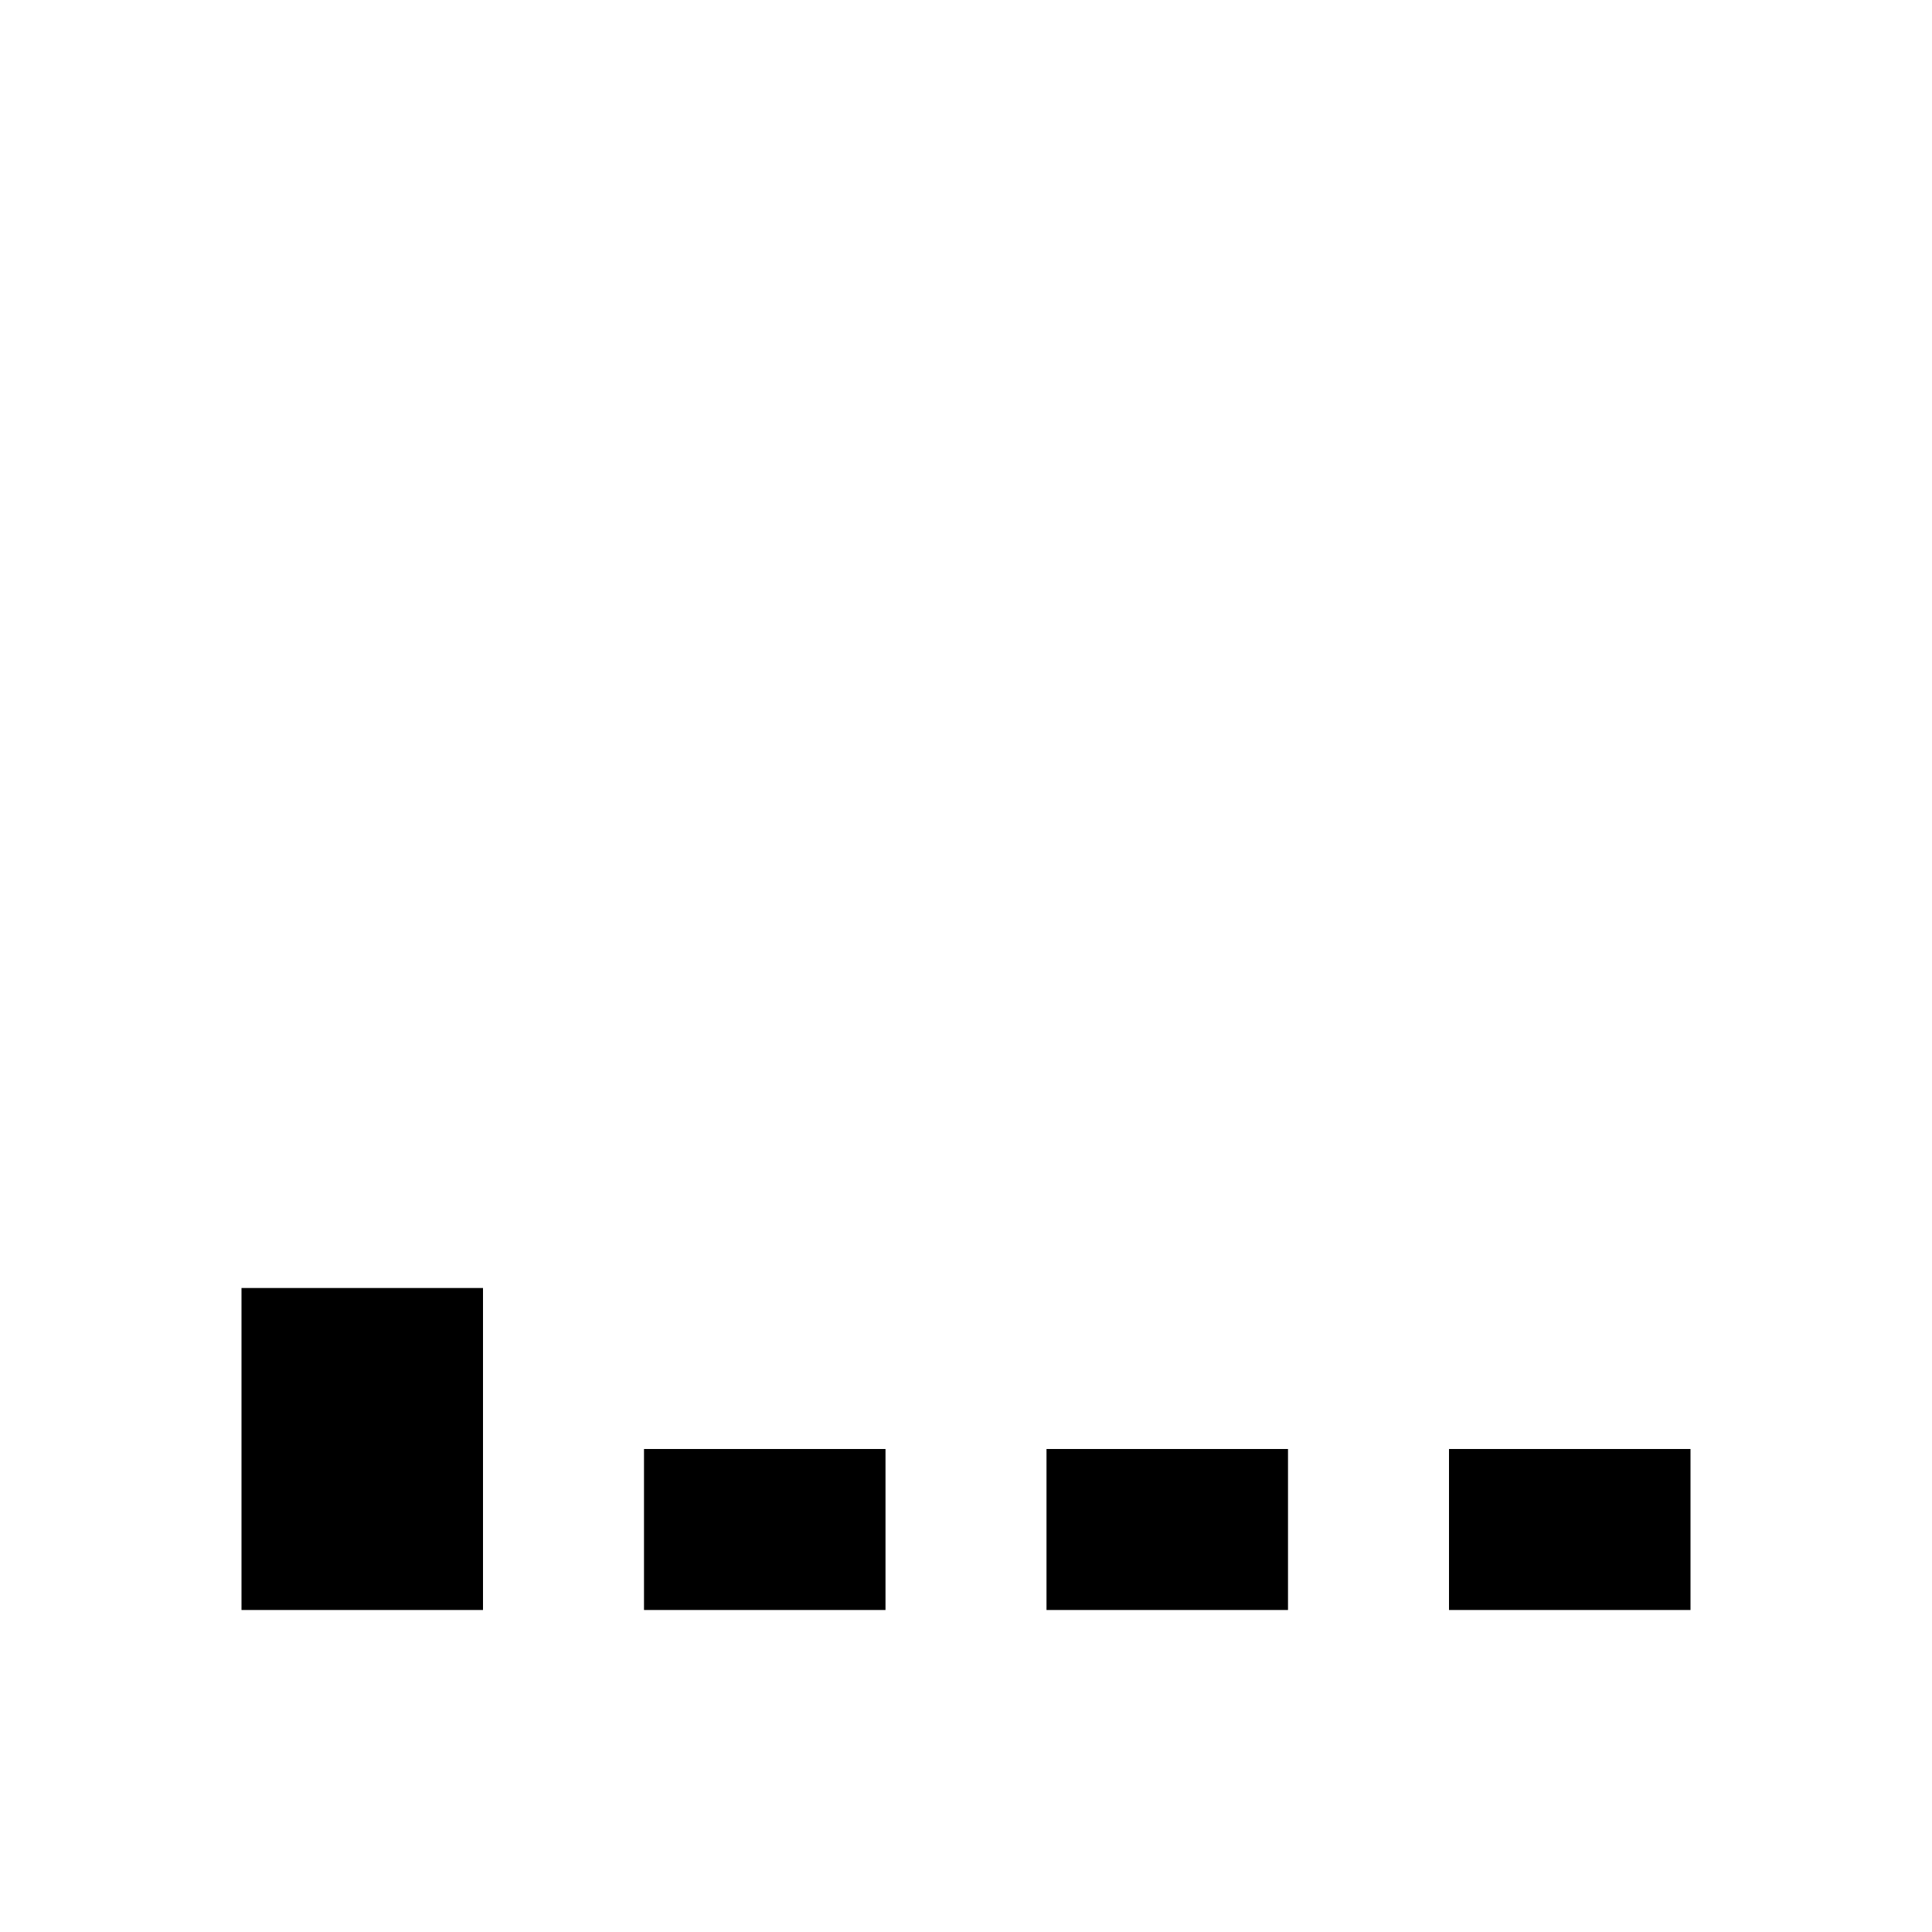 <svg width="24" height="24" viewBox="0 0 24 24" fill="none" xmlns="http://www.w3.org/2000/svg">
<path fill-rule="evenodd" clip-rule="evenodd" d="M6 16H3V20H6V16ZM8 18H11V20H8V18ZM16 18H13V20H16V18ZM21 18H18V20H21V18Z" fill="black"/>
</svg>
